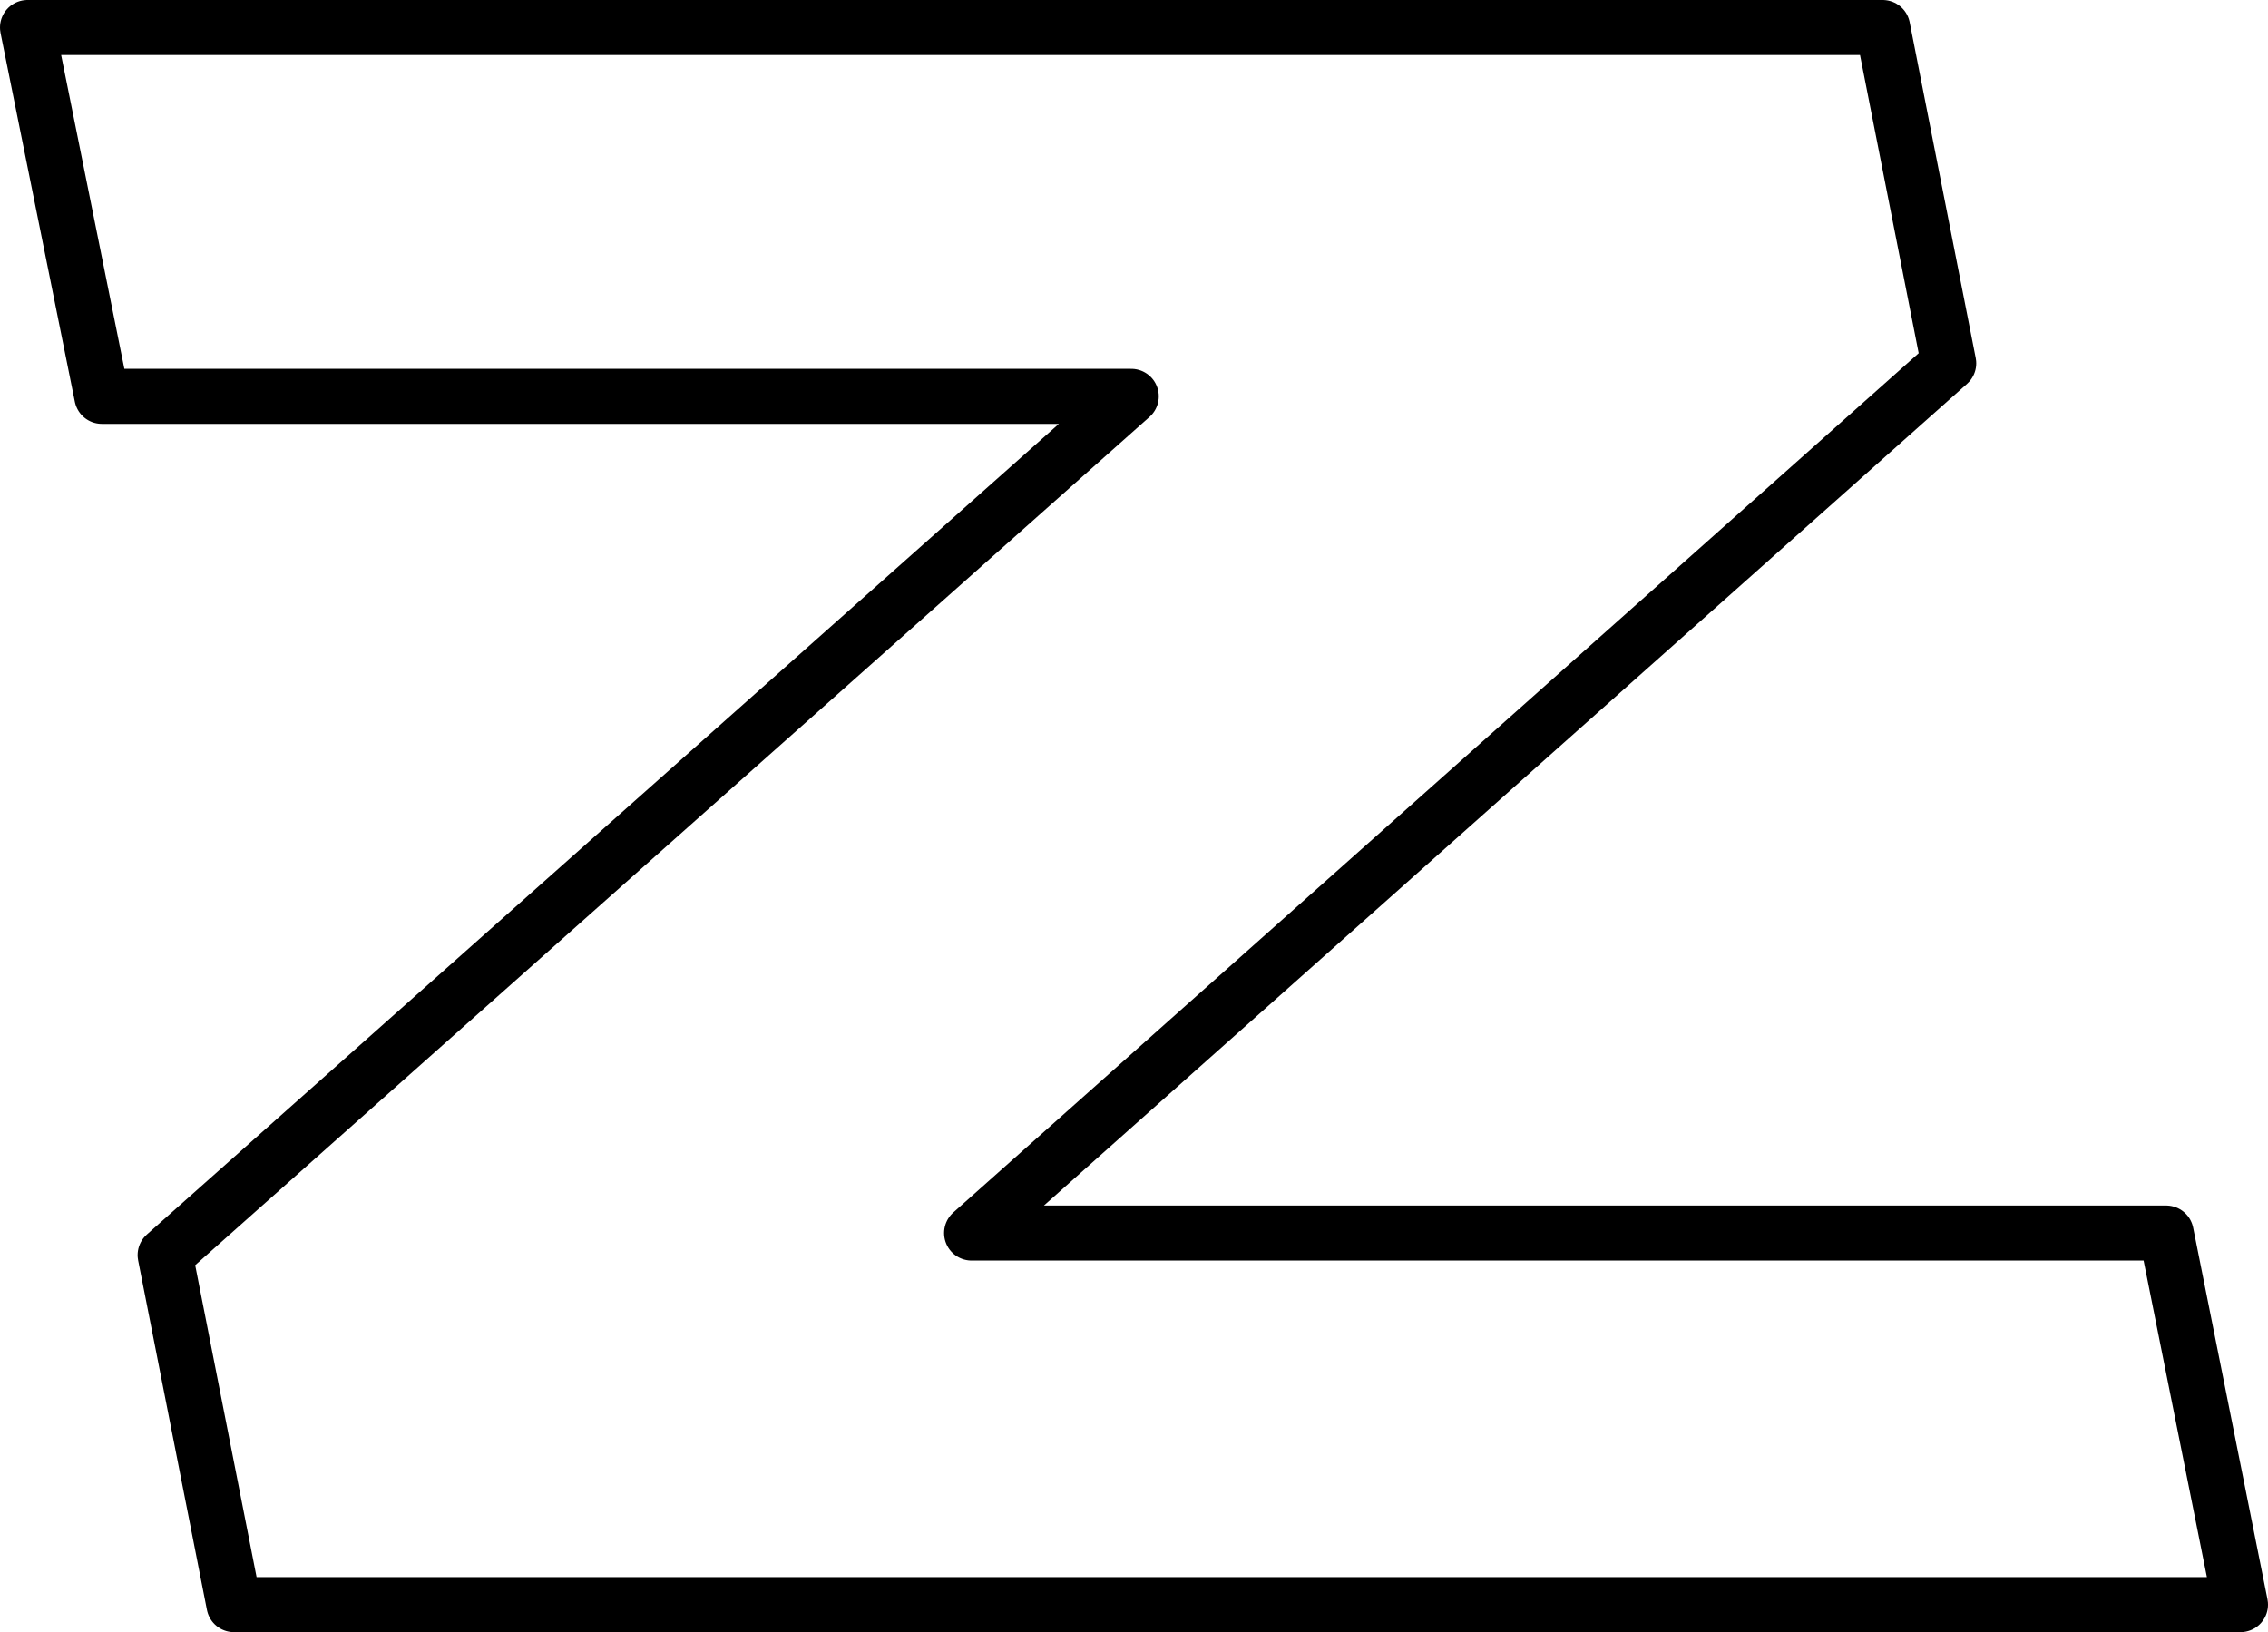 <?xml version="1.0" encoding="UTF-8" standalone="no"?>
<svg xmlns:xlink="http://www.w3.org/1999/xlink" height="29.65px" width="41.2px" xmlns="http://www.w3.org/2000/svg">
  <g transform="matrix(1.0, 0.0, 0.0, 1.0, -214.75, -152.8)">
    <path d="M215.25 153.3 L248.95 153.3 250.15 159.4 232.4 175.2 254.1 175.2 255.45 181.95 219.0 181.95 217.75 175.6 235.3 160.0 216.6 160.0 215.25 153.3 Z" fill="none" stroke="#000000" stroke-linecap="round" stroke-linejoin="round" stroke-width="1.0"/>
  </g>
</svg>
